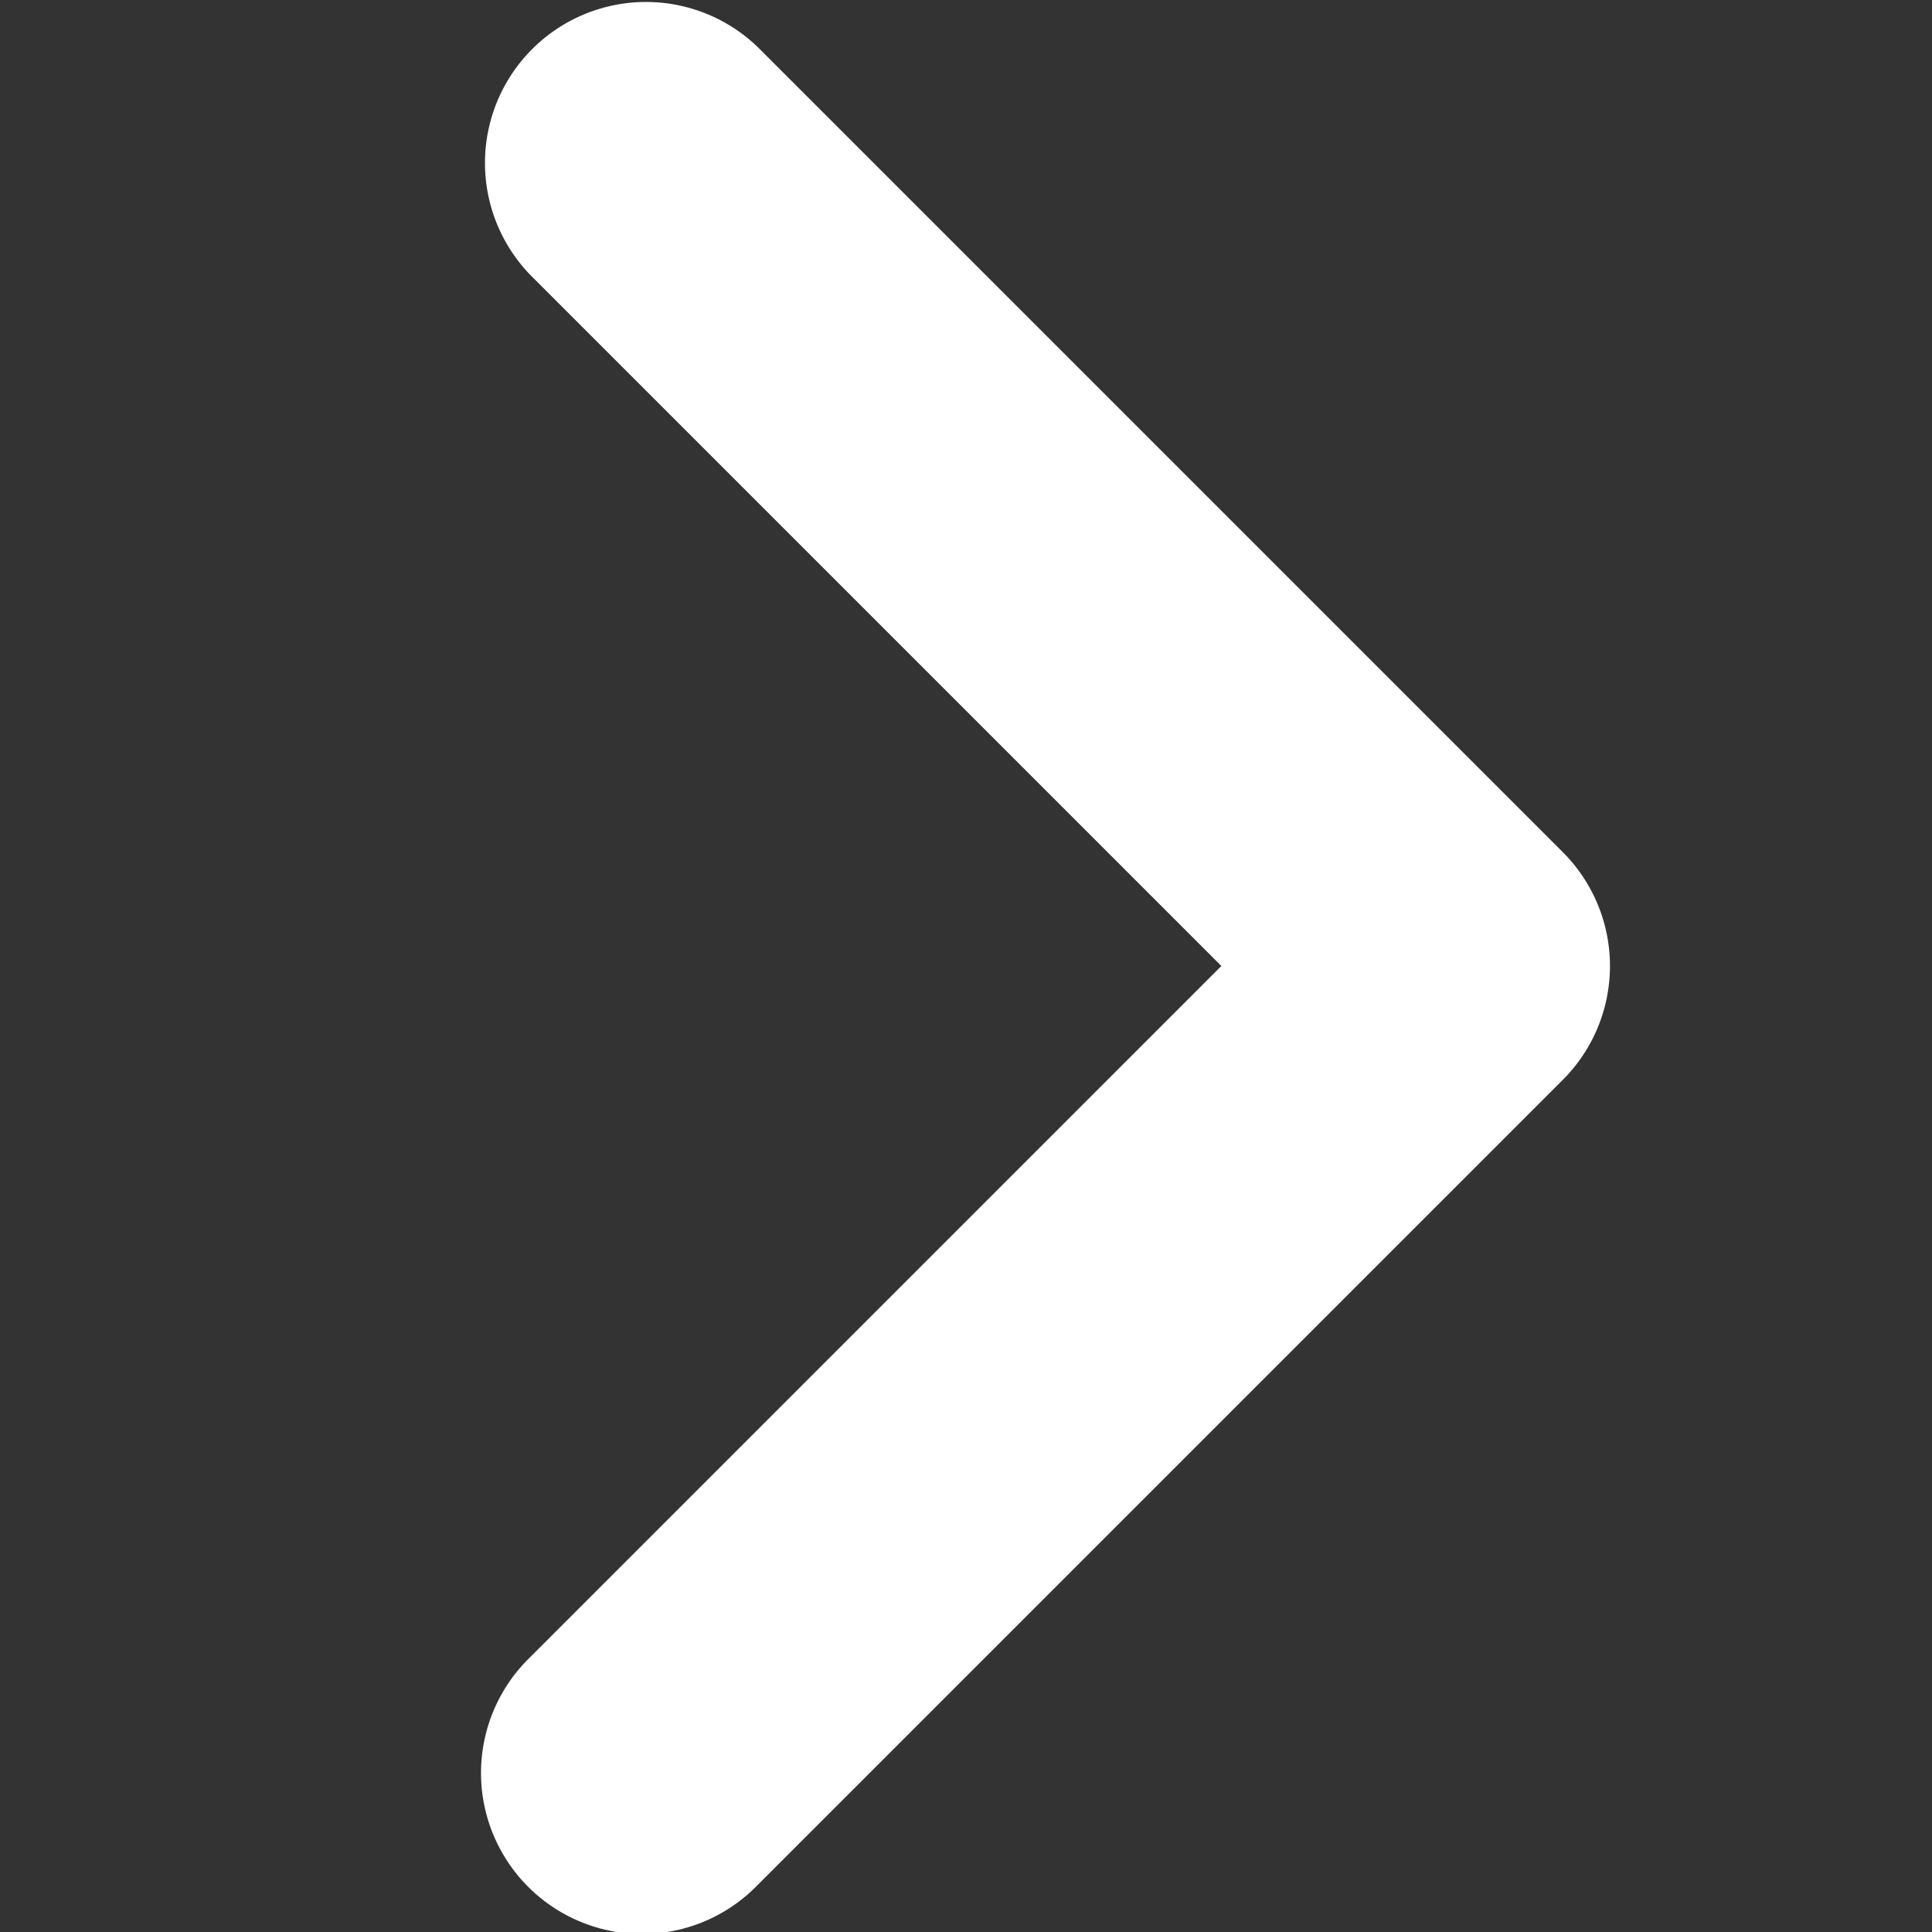 <svg width="24" height="24" viewBox="0 0 12 12"><rect x="0" y="0" width="12" height="12" fill="#333333" stroke="none"/><g><path d="M9.707,5.293l-5-5A1,1,0,0,0,3.293,1.707L7.586,6,3.293,10.293a1,1,0,1,0,1.414,1.414l5-5A1,1,0,0,0,9.707,5.293Z" fill="#FFFFFF"></path></g></svg>